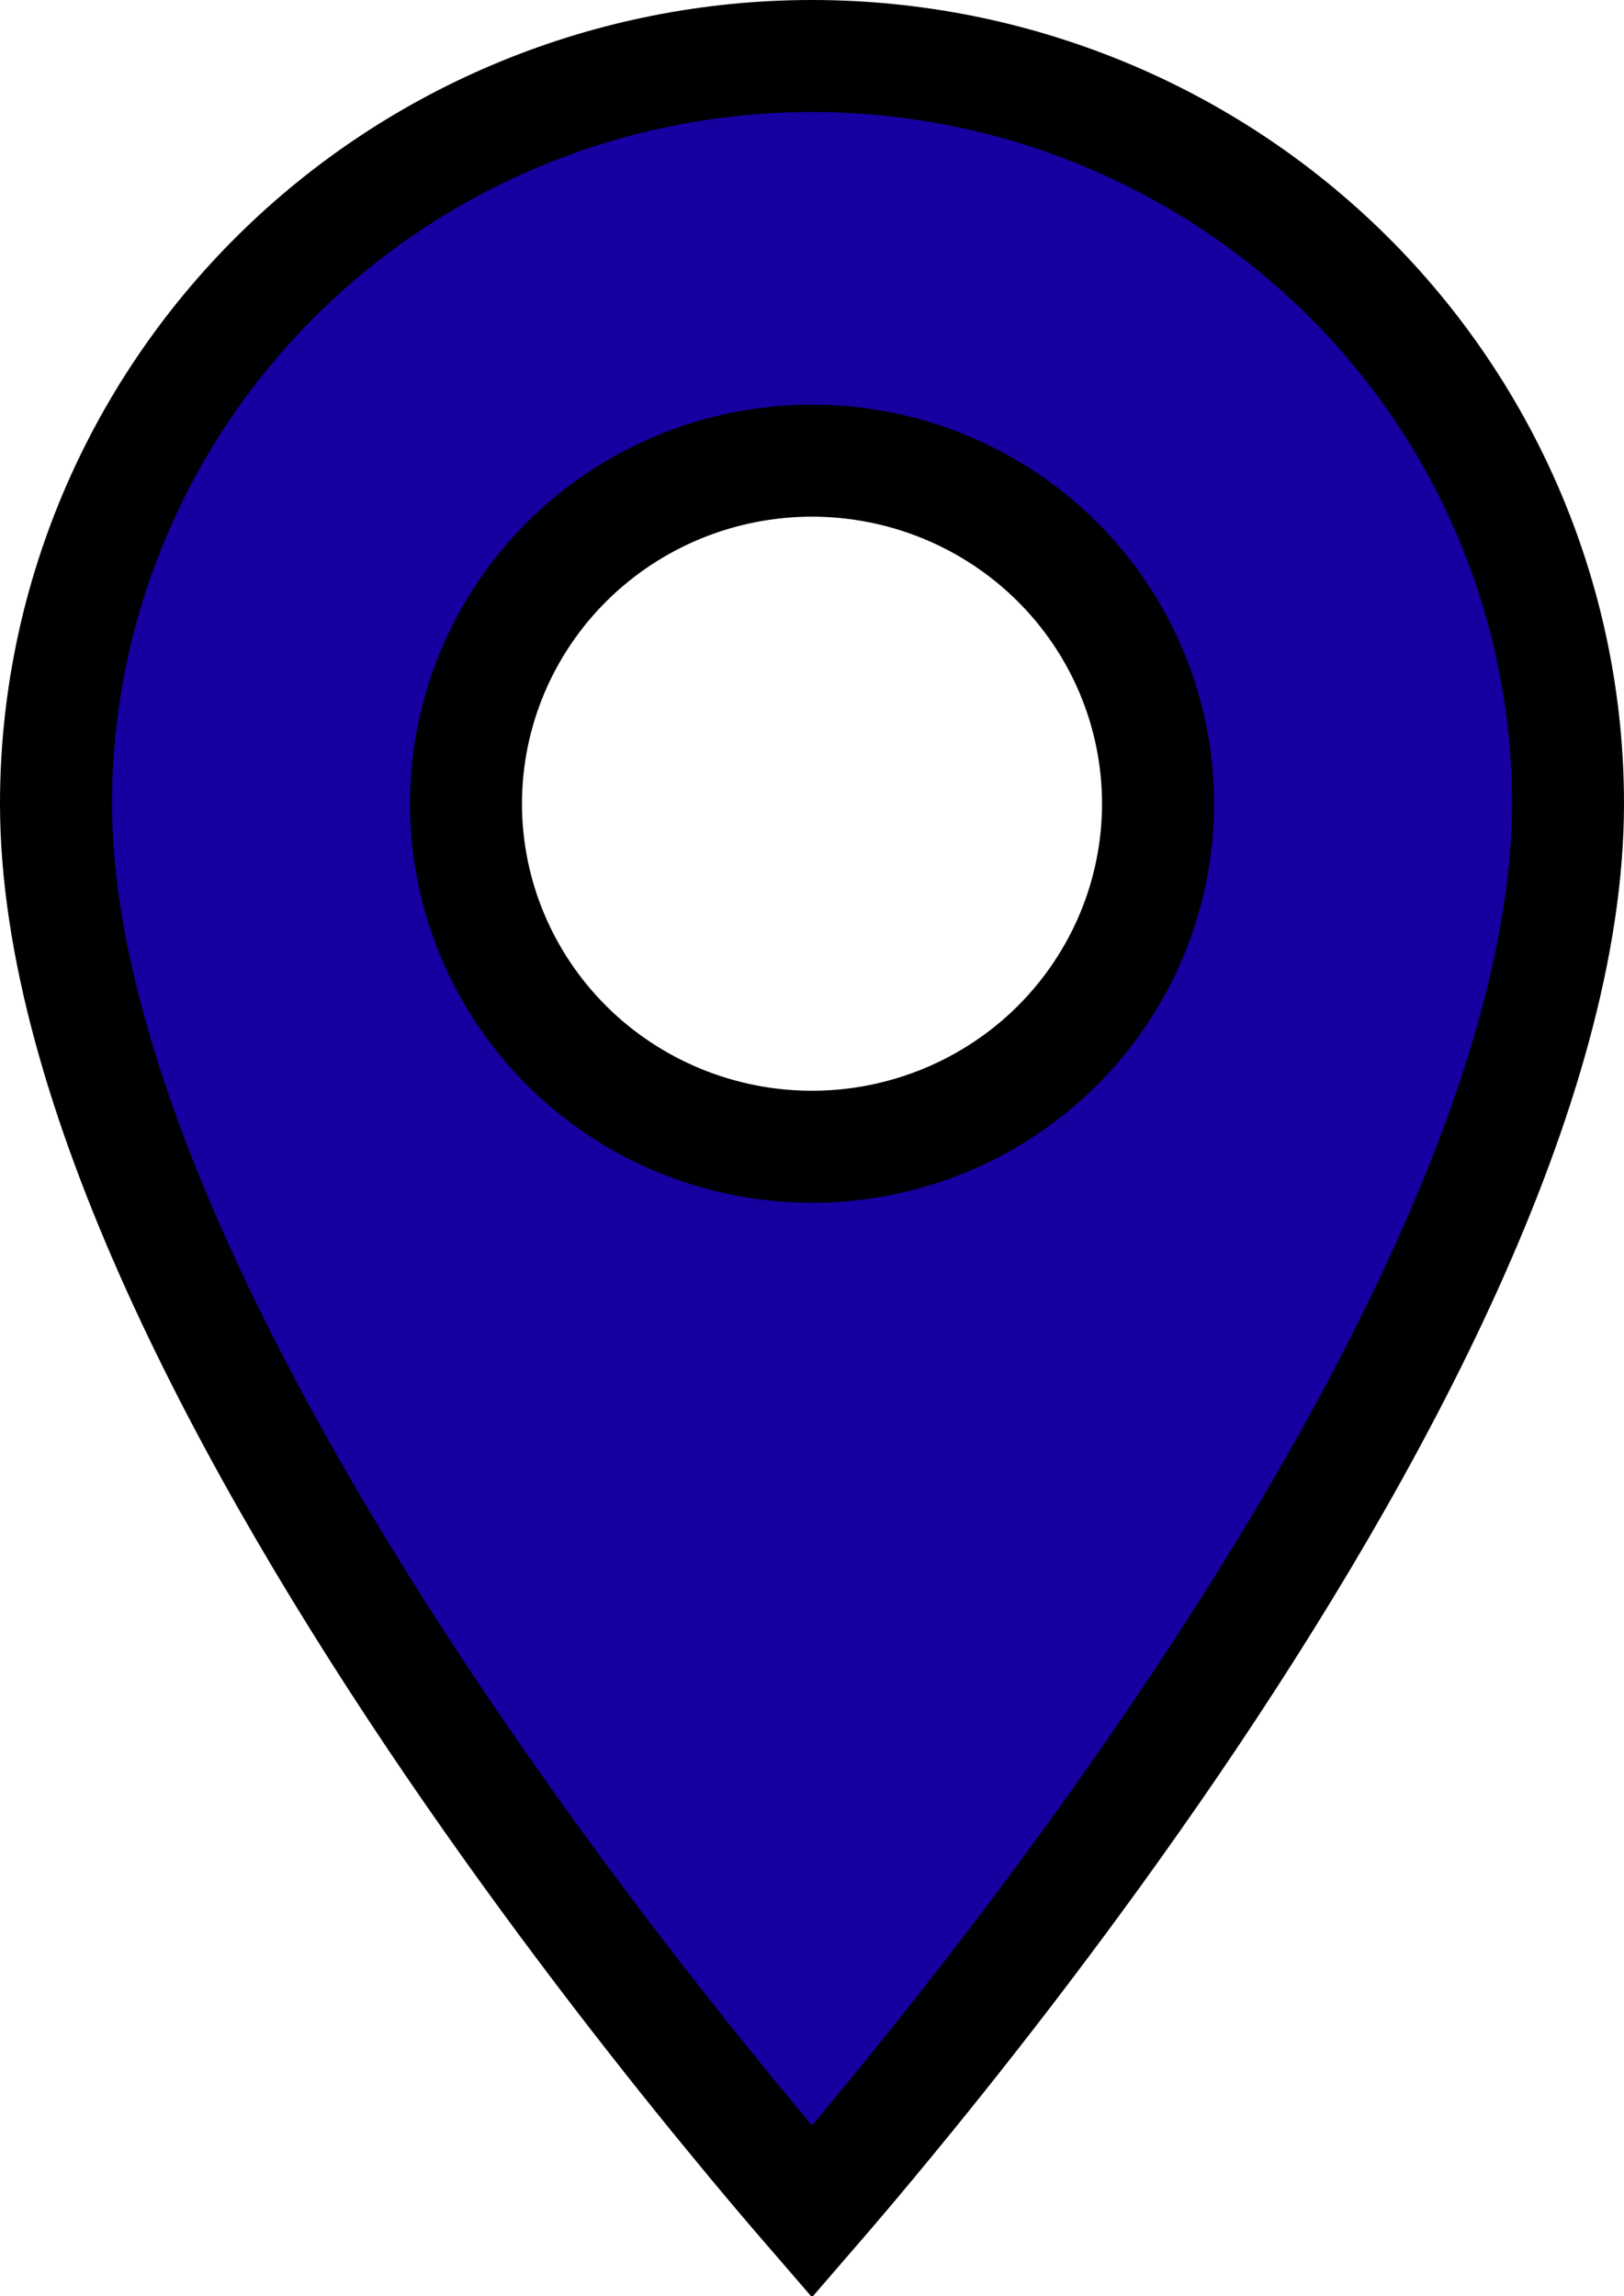 <svg width="29" height="41" viewBox="0 0 29 41" fill="none" xmlns="http://www.w3.org/2000/svg">
<path d="M10.135 18.685C11.294 19.832 12.865 20.475 14.5 20.475C15.31 20.475 16.112 20.317 16.861 20.01C17.61 19.703 18.291 19.253 18.865 18.685C19.439 18.116 19.895 17.441 20.207 16.697C20.518 15.954 20.679 15.156 20.679 14.35C20.679 12.722 20.025 11.163 18.865 10.015C17.706 8.868 16.135 8.225 14.5 8.225C12.865 8.225 11.294 8.868 10.135 10.015C8.975 11.163 8.321 12.722 8.321 14.35C8.321 15.978 8.975 17.537 10.135 18.685ZM14.5 39.489C14.119 39.049 13.608 38.448 13.008 37.715C11.661 36.074 9.868 33.775 8.076 31.148C6.283 28.517 4.504 25.574 3.177 22.642C1.843 19.697 1 16.836 1 14.35C1 10.813 2.42 7.418 4.95 4.914C7.481 2.409 10.916 1 14.5 1C18.084 1 21.519 2.409 24.05 4.914C26.58 7.418 28 10.813 28 14.35C28 16.836 27.157 19.697 25.823 22.642C24.496 25.574 22.717 28.517 20.924 31.148C19.132 33.775 17.339 36.074 15.992 37.715C15.392 38.448 14.881 39.049 14.5 39.489Z" fill="#16009F" stroke="black" stroke-width="2"/>
</svg>
